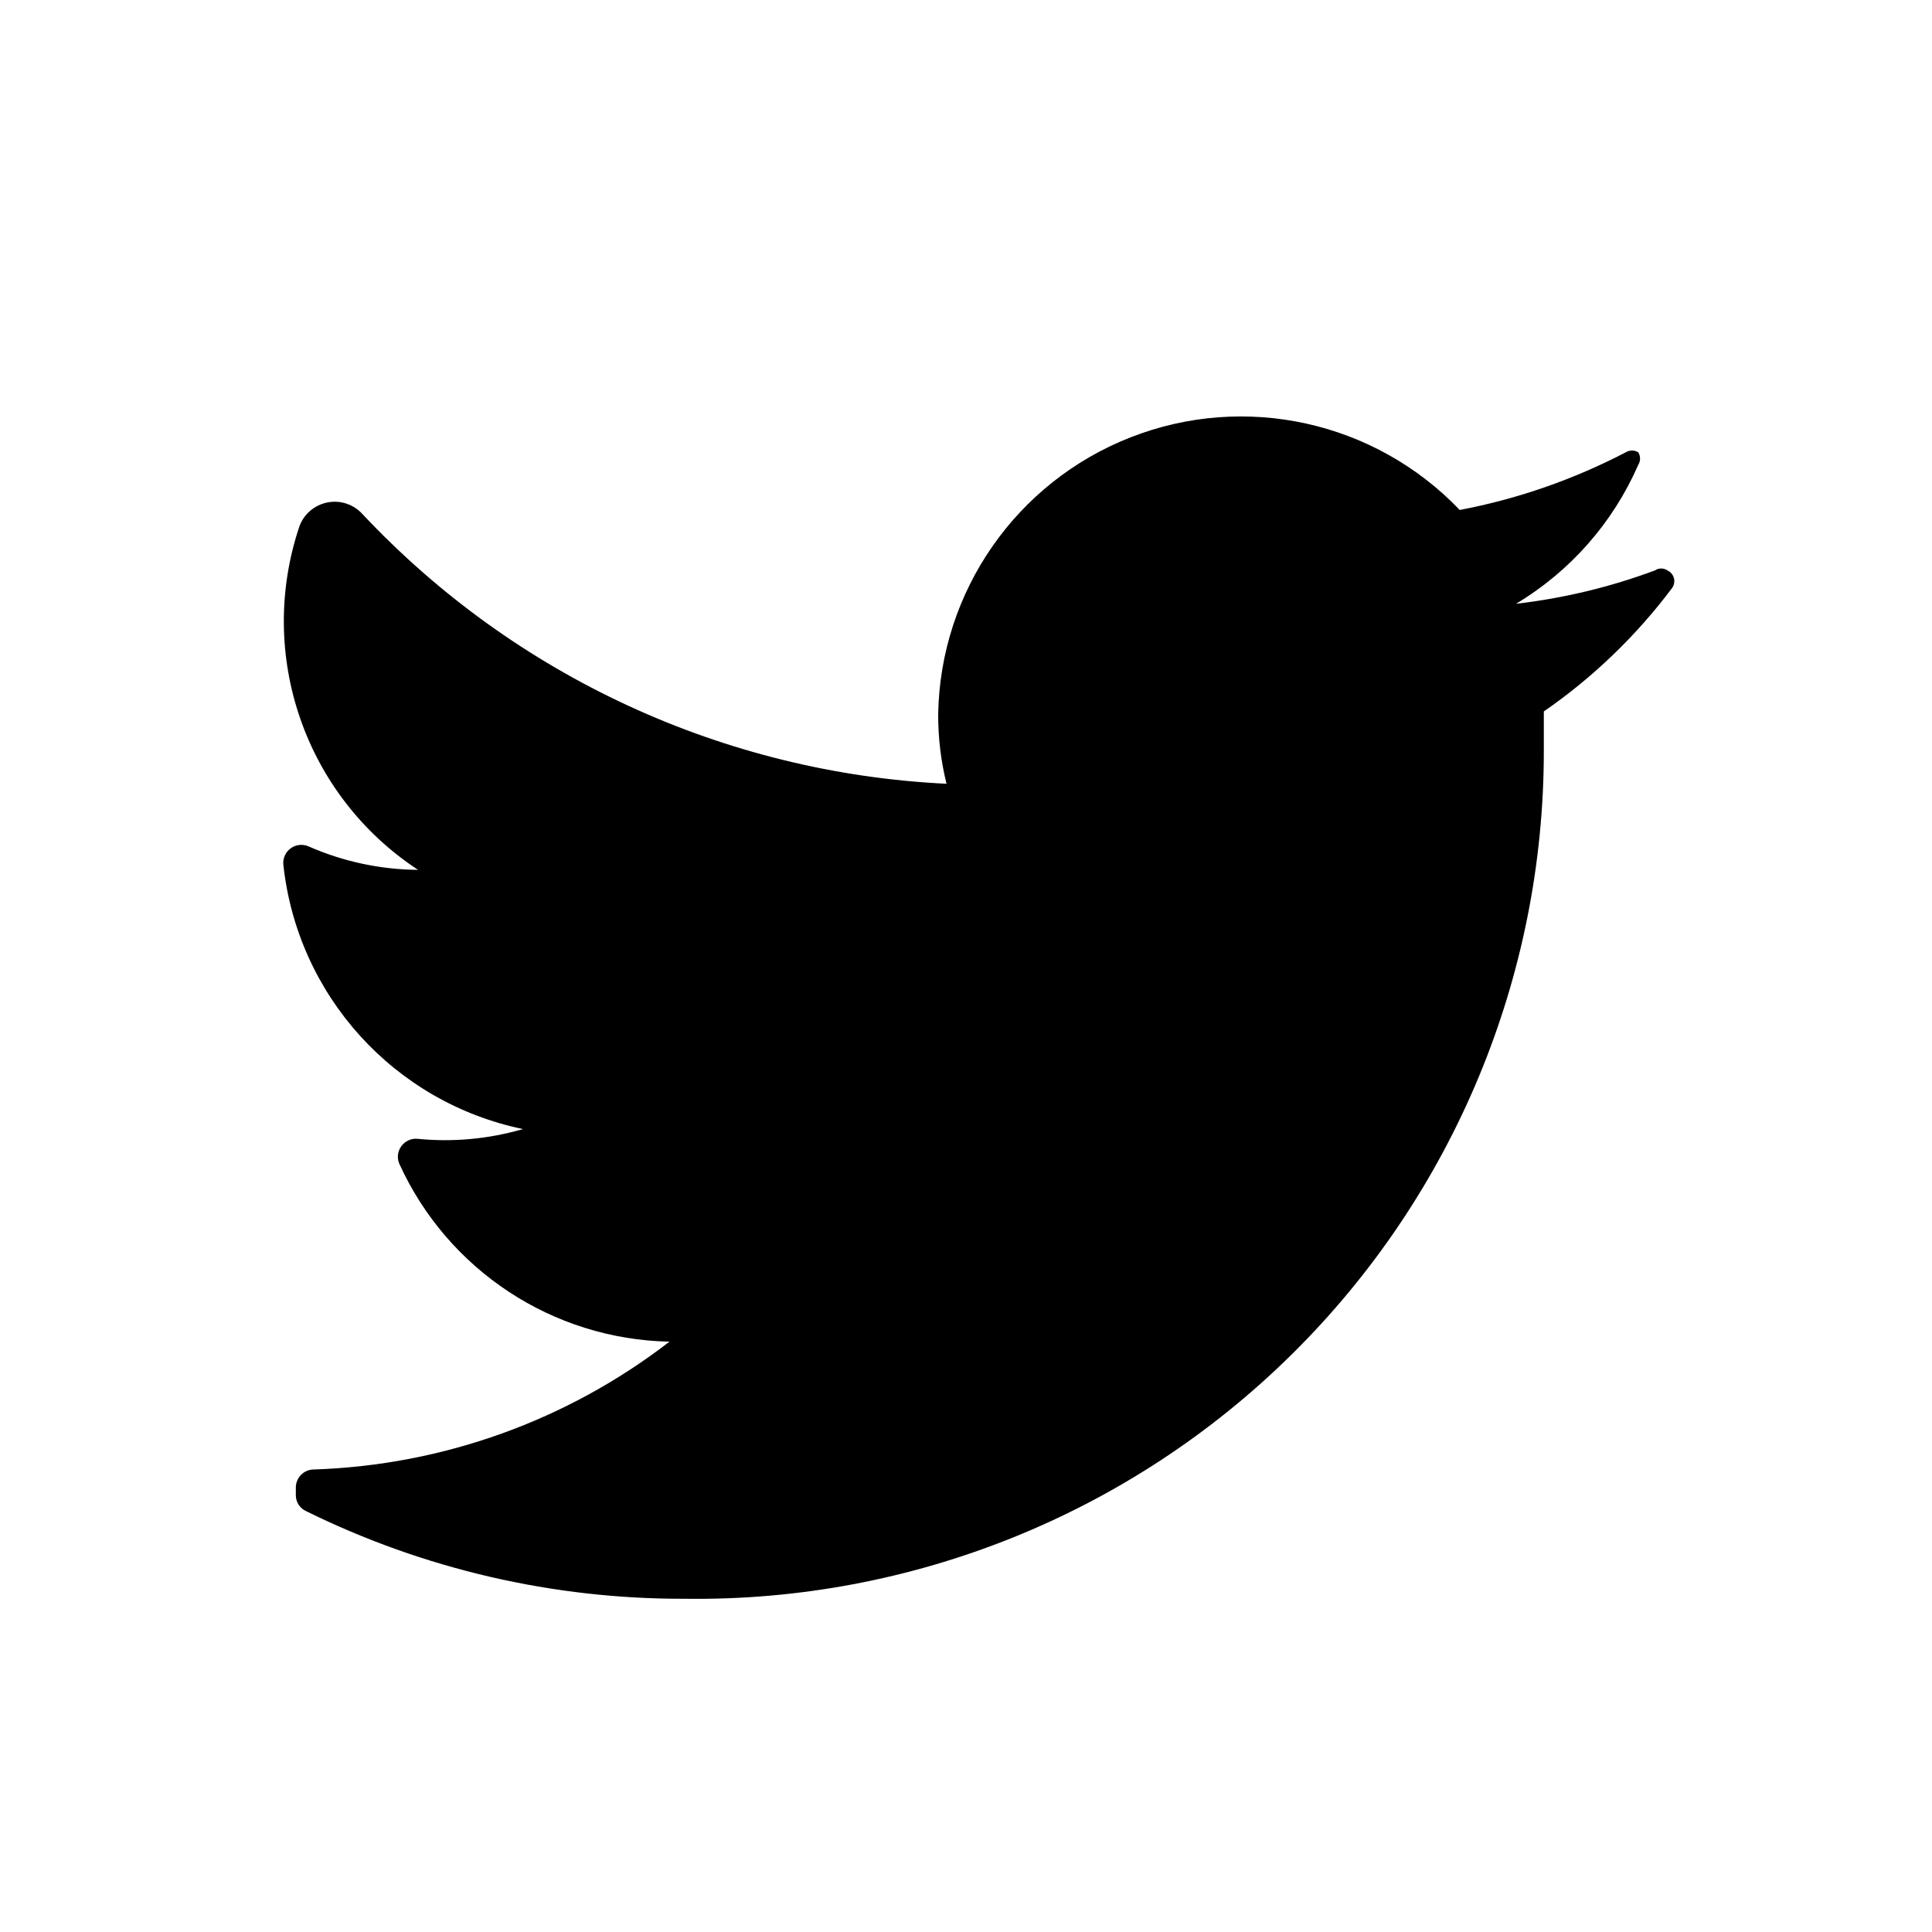 <svg width="25" height="25" viewBox="0 0 25 25" fill="none" xmlns="http://www.w3.org/2000/svg">
<path d="M21.639 7.606C21.175 8.226 20.613 8.766 19.977 9.206C19.977 9.368 19.977 9.53 19.977 9.701C19.982 12.64 18.808 15.458 16.718 17.523C14.628 19.589 11.798 20.729 8.86 20.688C7.162 20.693 5.486 20.306 3.963 19.555C3.881 19.519 3.828 19.438 3.828 19.348V19.249C3.828 19.12 3.933 19.015 4.062 19.015C5.731 18.96 7.34 18.382 8.663 17.361C7.152 17.331 5.793 16.436 5.167 15.059C5.135 14.984 5.145 14.898 5.193 14.832C5.241 14.766 5.319 14.729 5.401 14.736C5.86 14.782 6.324 14.739 6.767 14.61C5.099 14.264 3.846 12.879 3.666 11.184C3.66 11.103 3.696 11.024 3.762 10.977C3.828 10.929 3.915 10.919 3.99 10.951C4.437 11.148 4.92 11.252 5.41 11.256C3.948 10.297 3.317 8.473 3.873 6.815C3.93 6.654 4.068 6.535 4.236 6.502C4.404 6.468 4.576 6.526 4.691 6.653C6.663 8.752 9.372 10.003 12.248 10.142C12.175 9.848 12.139 9.545 12.14 9.242C12.167 7.653 13.151 6.238 14.63 5.659C16.109 5.079 17.791 5.451 18.889 6.599C19.638 6.457 20.361 6.205 21.037 5.853C21.087 5.822 21.149 5.822 21.199 5.853C21.23 5.902 21.23 5.965 21.199 6.015C20.872 6.764 20.319 7.393 19.617 7.813C20.232 7.742 20.835 7.597 21.415 7.381C21.463 7.348 21.527 7.348 21.576 7.381C21.617 7.4 21.648 7.436 21.66 7.479C21.672 7.522 21.664 7.569 21.639 7.606Z" fill="black"/>
</svg>
